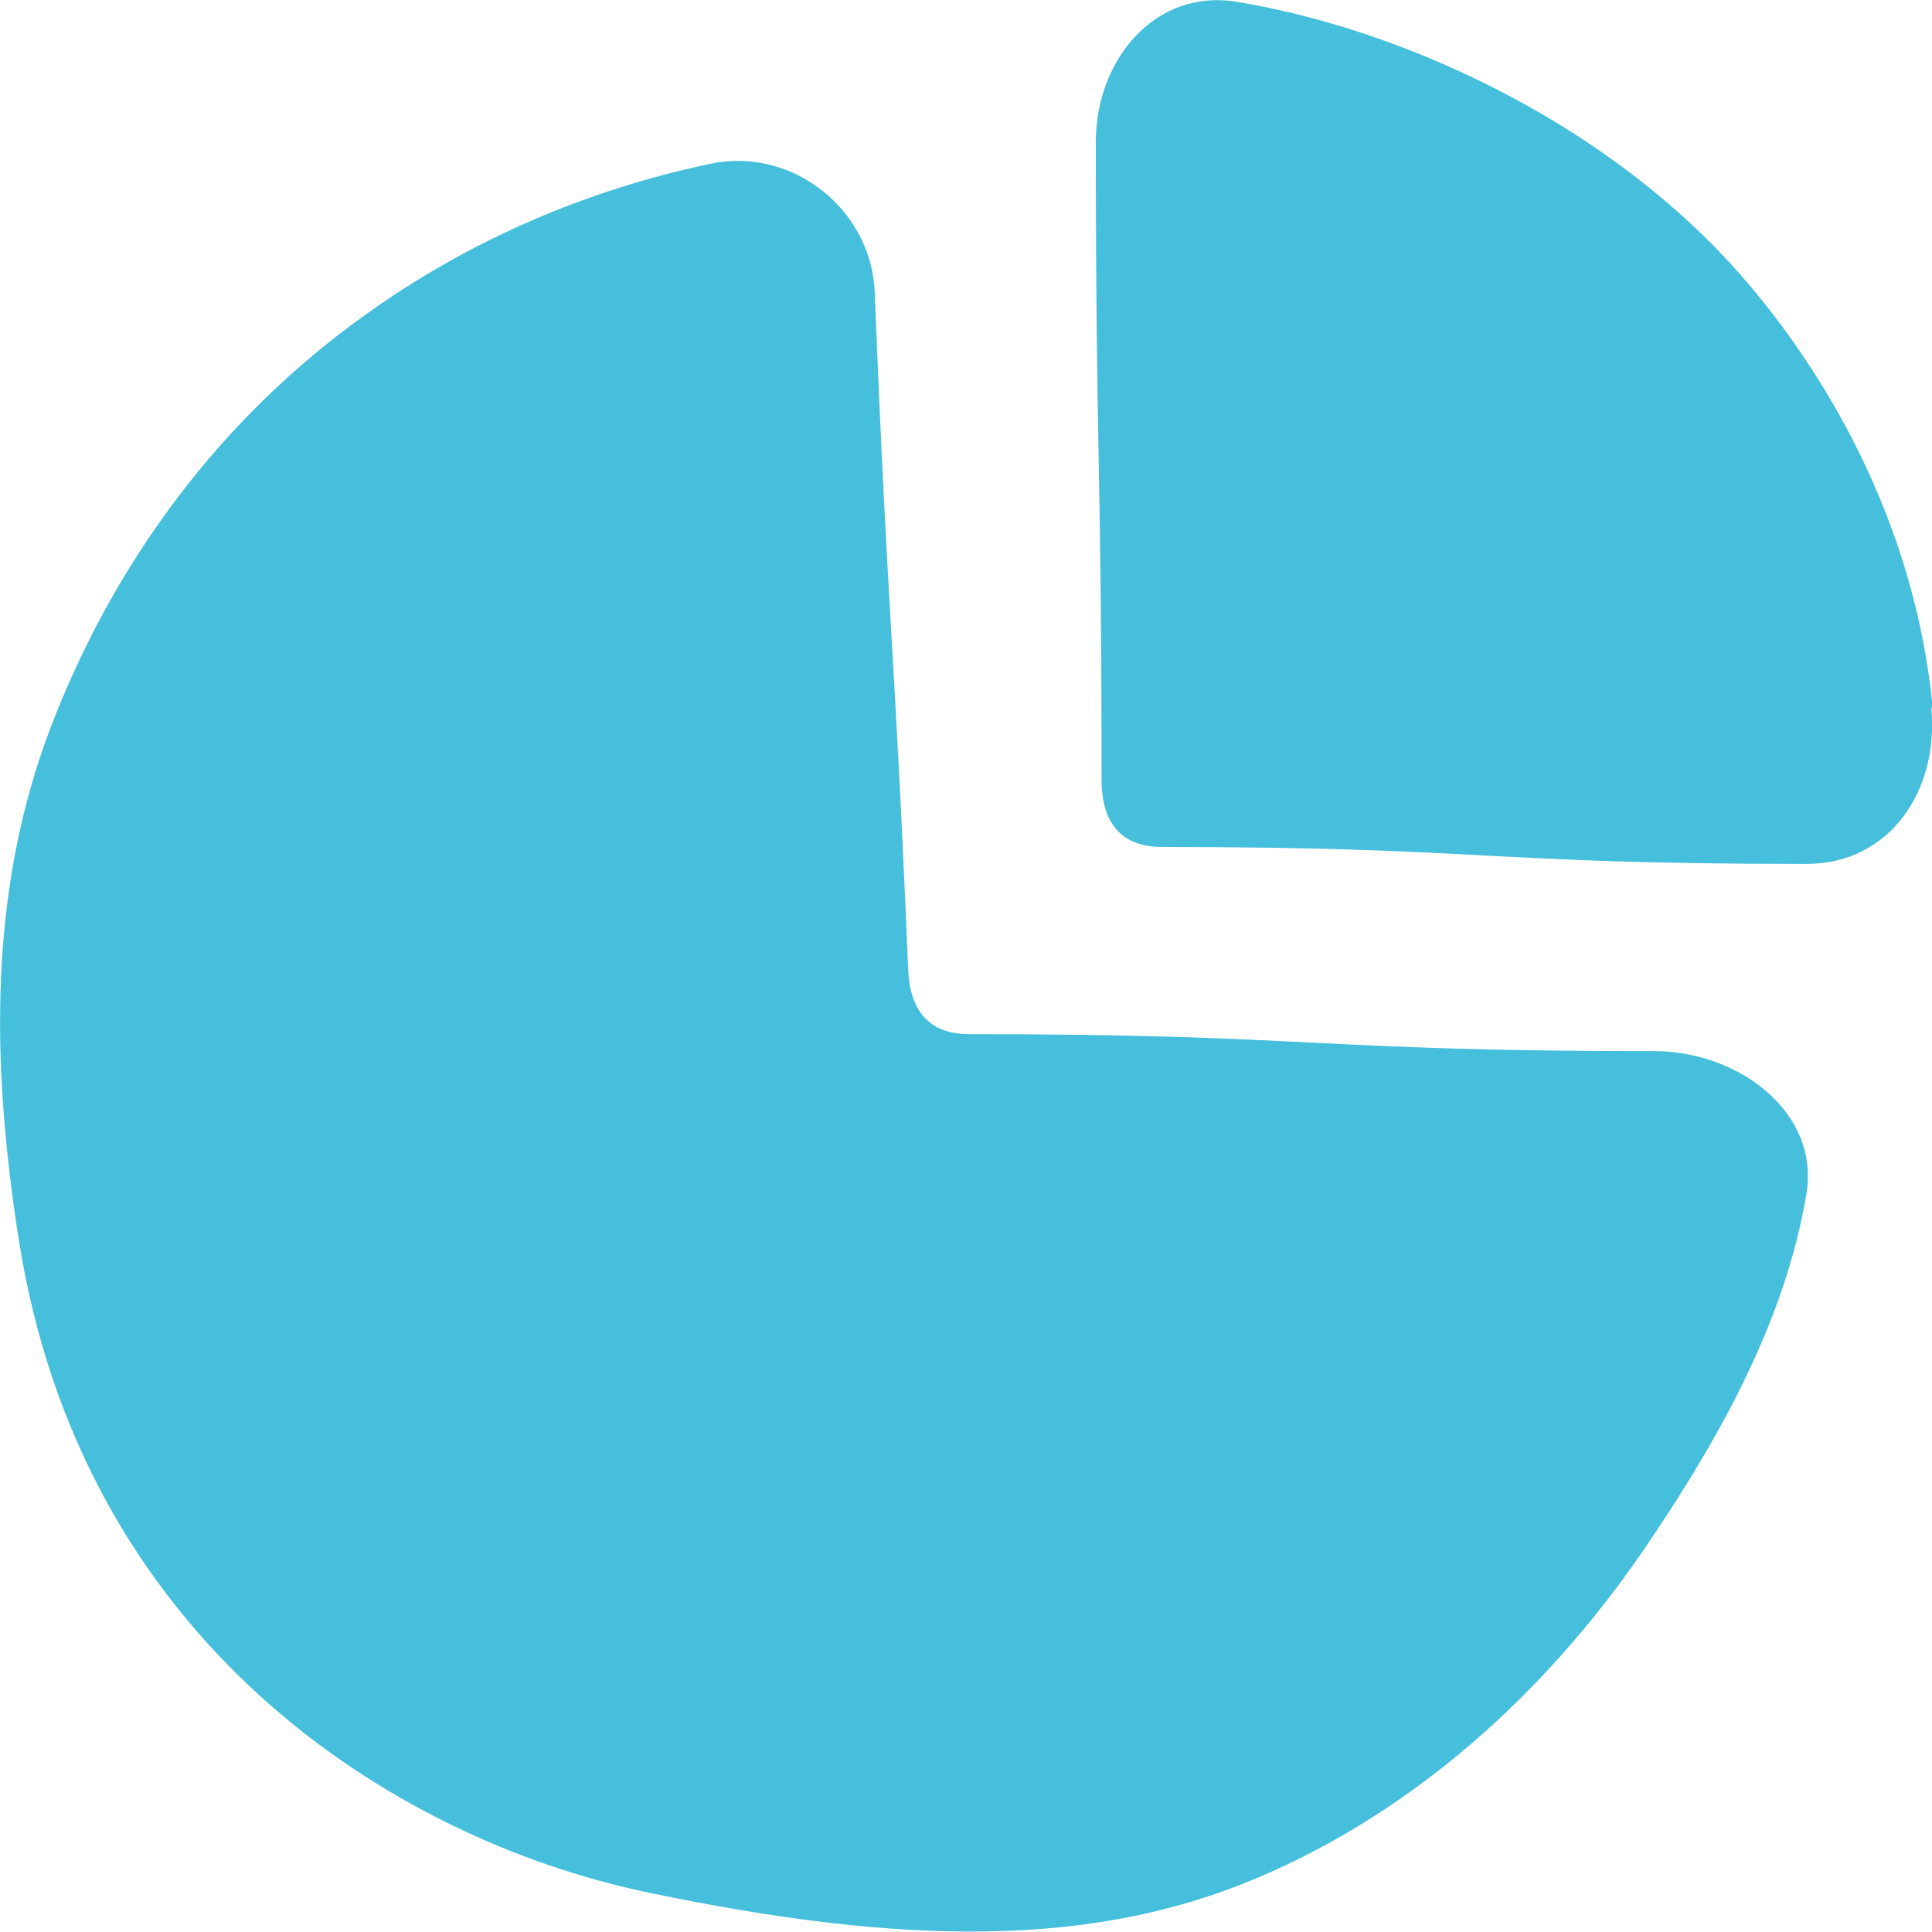 <svg width="30" height="30" viewBox="0 0 30 30" fill="none" xmlns="http://www.w3.org/2000/svg">
<g clip-path="url(#clip0_726_11160)">
<path fill-rule="evenodd" clip-rule="evenodd" d="M29.989 10.991C30.111 12.274 29.346 13.415 28.05 13.415C23.043 13.415 23.043 13.152 18.046 13.152C17.393 13.152 17.105 12.757 17.105 12.11C17.105 7.152 17.016 7.152 17.016 2.205C17.016 0.921 17.947 -0.198 19.232 0.033C20.207 0.197 21.159 0.482 22.079 0.855C23.718 1.524 25.269 2.49 26.521 3.729C27.773 4.969 29.679 7.546 30.011 10.991H29.989ZM28.05 18.537C28.261 17.265 26.987 16.322 25.69 16.322C20.373 16.322 20.373 16.058 15.044 16.058C14.413 16.058 14.125 15.674 14.102 15.049C13.881 9.784 13.792 9.784 13.582 4.53C13.527 3.247 12.297 2.27 11.023 2.545C9.106 2.95 7.289 3.729 5.683 4.881C3.434 6.482 1.783 8.709 0.798 11.265C-0.188 13.832 -0.133 16.519 0.288 19.228C1.263 25.492 6.082 28.552 10.059 29.386C14.036 30.219 16.961 30.241 19.509 29.166C22.057 28.091 24.14 26.15 25.657 23.868C26.754 22.234 27.729 20.457 28.05 18.537Z" fill="#45BFDB"/>
</g>
<defs>
<clipPath id="clip0_726_11160">
<rect width="30" height="30" fill="white"/>
</clipPath>
</defs>
</svg>
